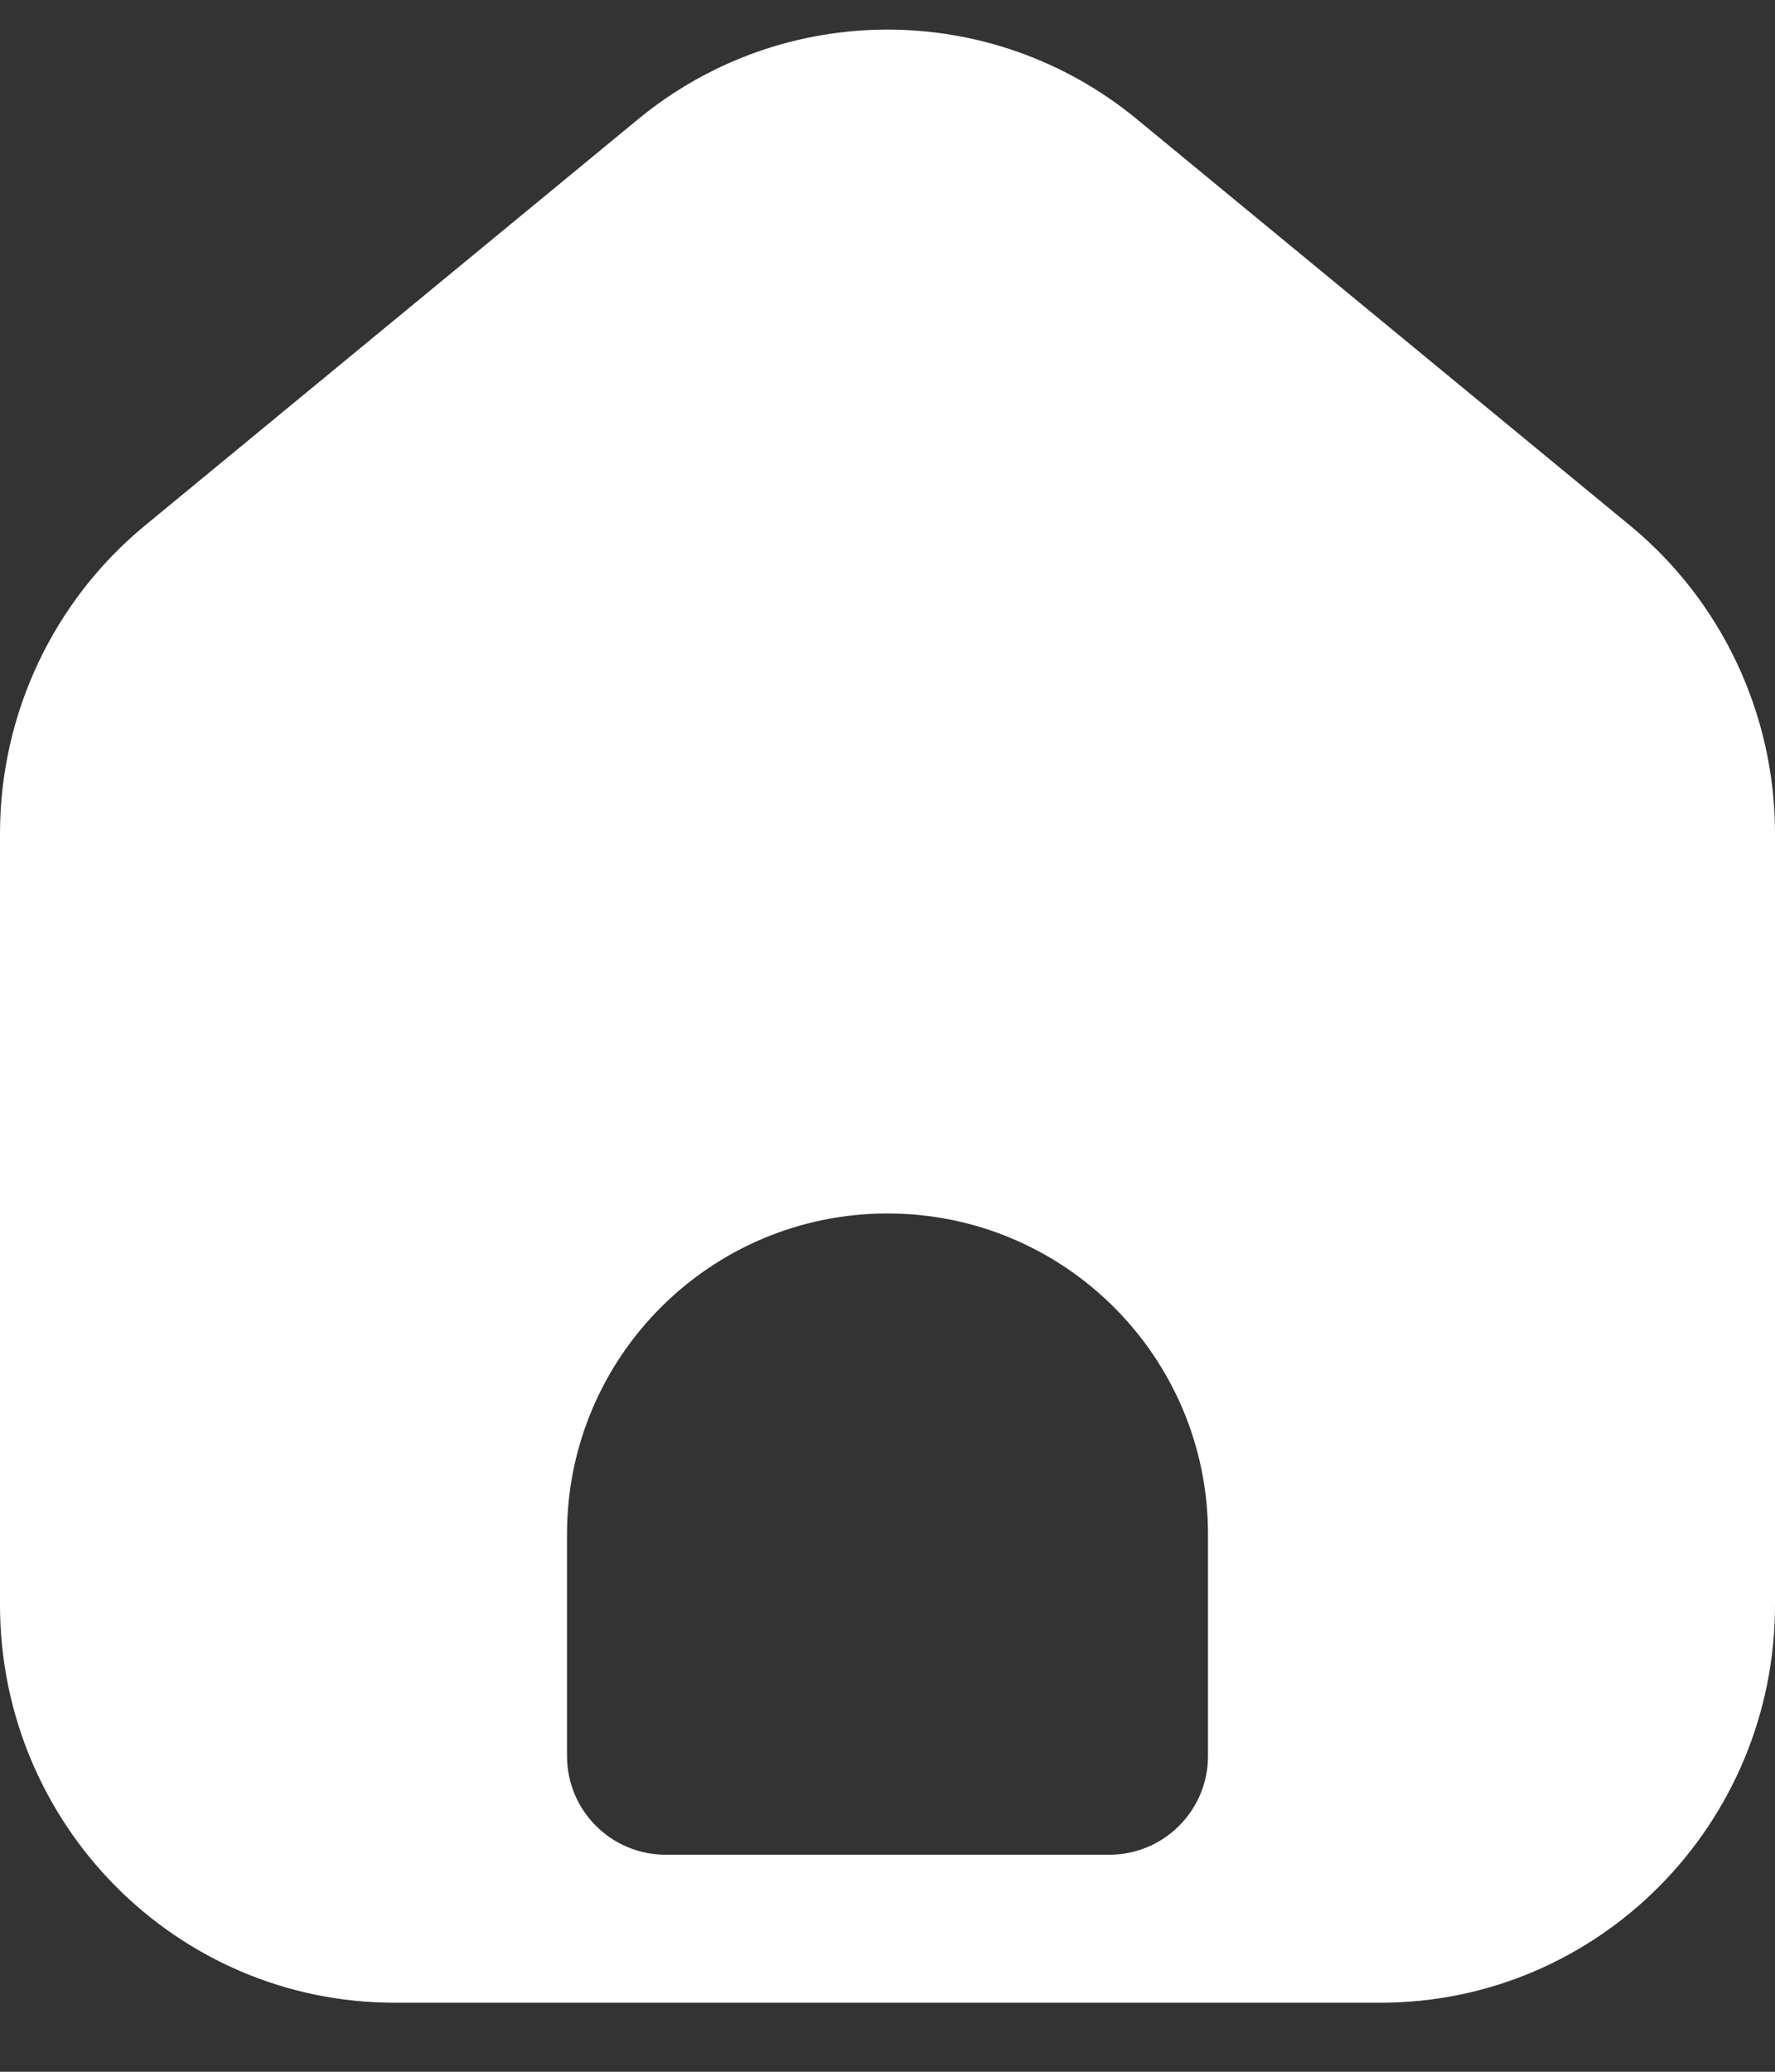 <svg width="18" height="21" viewBox="0 0 18 21" fill="none" xmlns="http://www.w3.org/2000/svg">
<rect x="0" y="0" width="18" height="21" fill="#333333" stroke="none"/>
<path fill-rule="evenodd" clip-rule="evenodd" d="M18 8.45V16.267C18 18.494 16.209 20.3 14 20.3H4C1.791 20.3 0 18.494 0 16.267V8.45C0 7.239 0.54 6.093 1.47 5.327L6.47 1.209C7.942 -0.003 10.058 -0.003 11.53 1.209L16.53 5.327C17.46 6.093 18 7.239 18 8.45ZM12.25 15.55V17.8C12.25 18.352 11.802 18.8 11.25 18.8H6.75C6.198 18.8 5.75 18.352 5.75 17.8V15.55C5.75 13.755 7.205 12.3 9 12.3C10.795 12.3 12.25 13.755 12.25 15.55Z" fill="white"/>
</svg>
